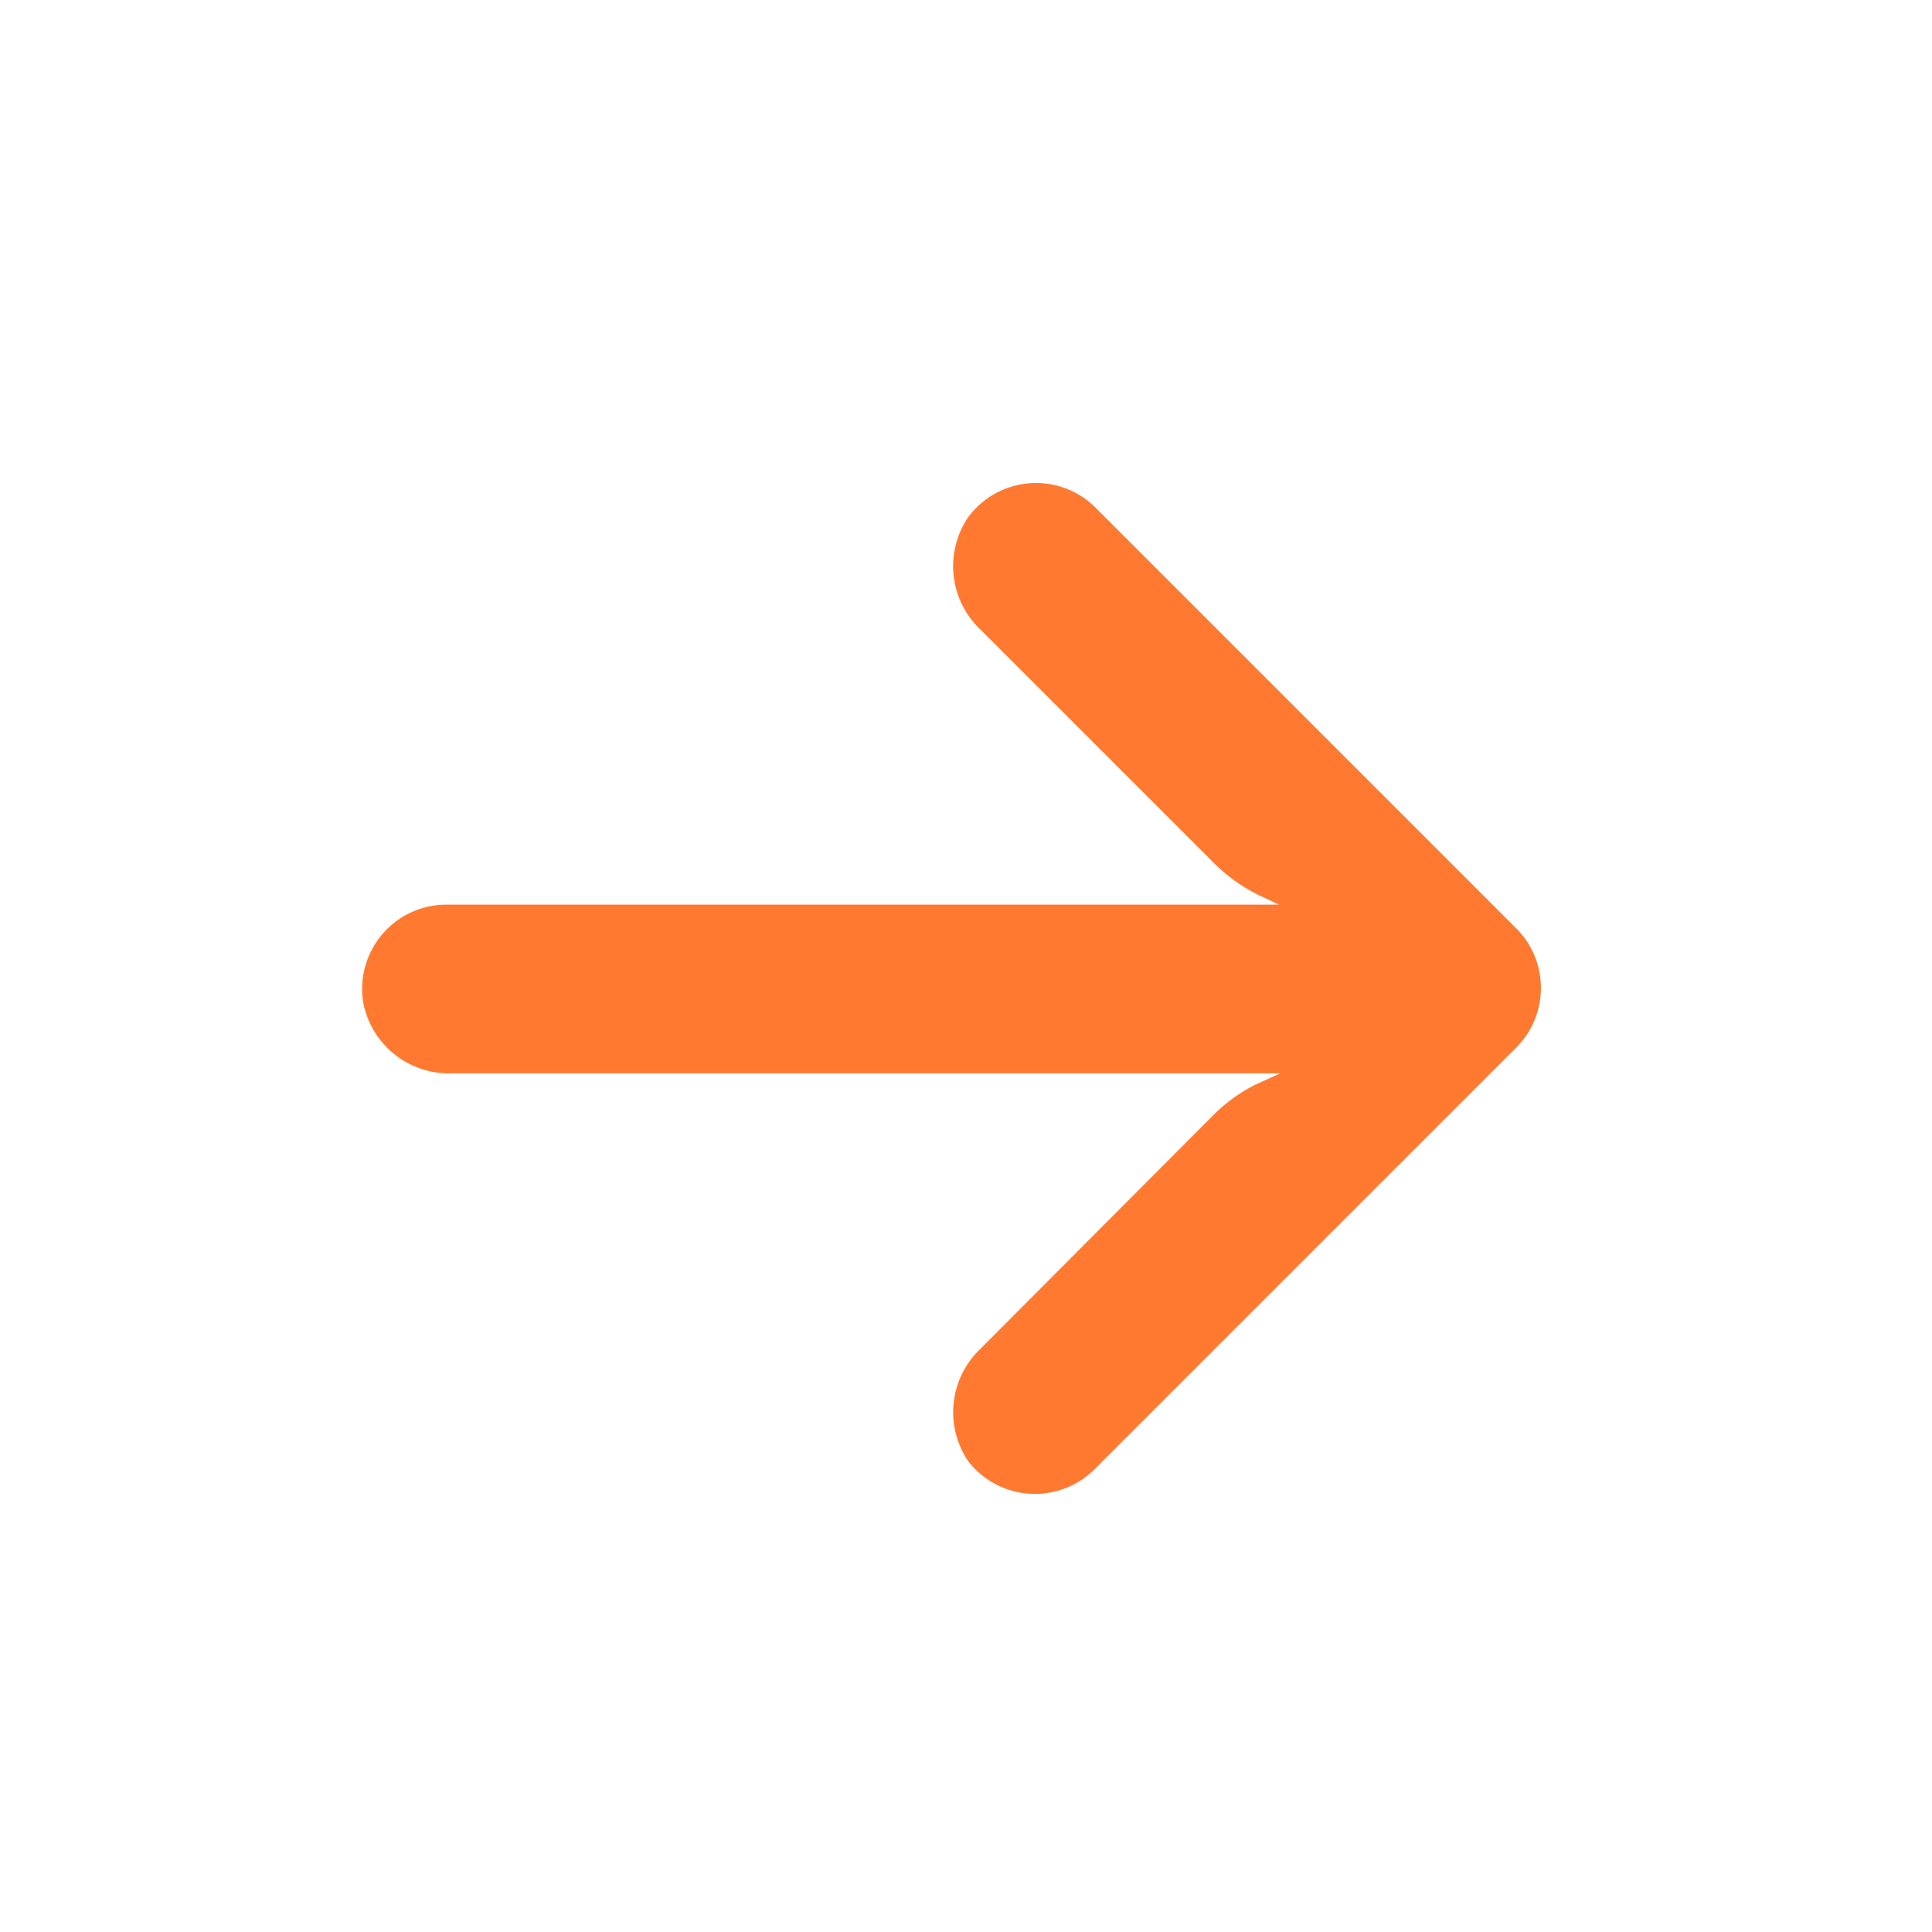 <svg width="24" height="24" fill="none" xmlns="http://www.w3.org/2000/svg"><path d="M5.378 11.251a1 1 0 01.182-.013h10.33l-.225-.105a2.092 2.092 0 01-.592-.419l-2.897-2.897a1.084 1.084 0 01-.152-1.388 1.048 1.048 0 011.572-.136l5.238 5.238c.41.41.41 1.073.001 1.482l-5.24 5.24a1.048 1.048 0 01-1.57-.105 1.085 1.085 0 01.151-1.389l2.892-2.902c.153-.154.33-.283.524-.382l.314-.142H5.617a1.084 1.084 0 01-1.105-.88 1.048 1.048 0 01.866-1.202z" fill="#FF7931"/></svg>